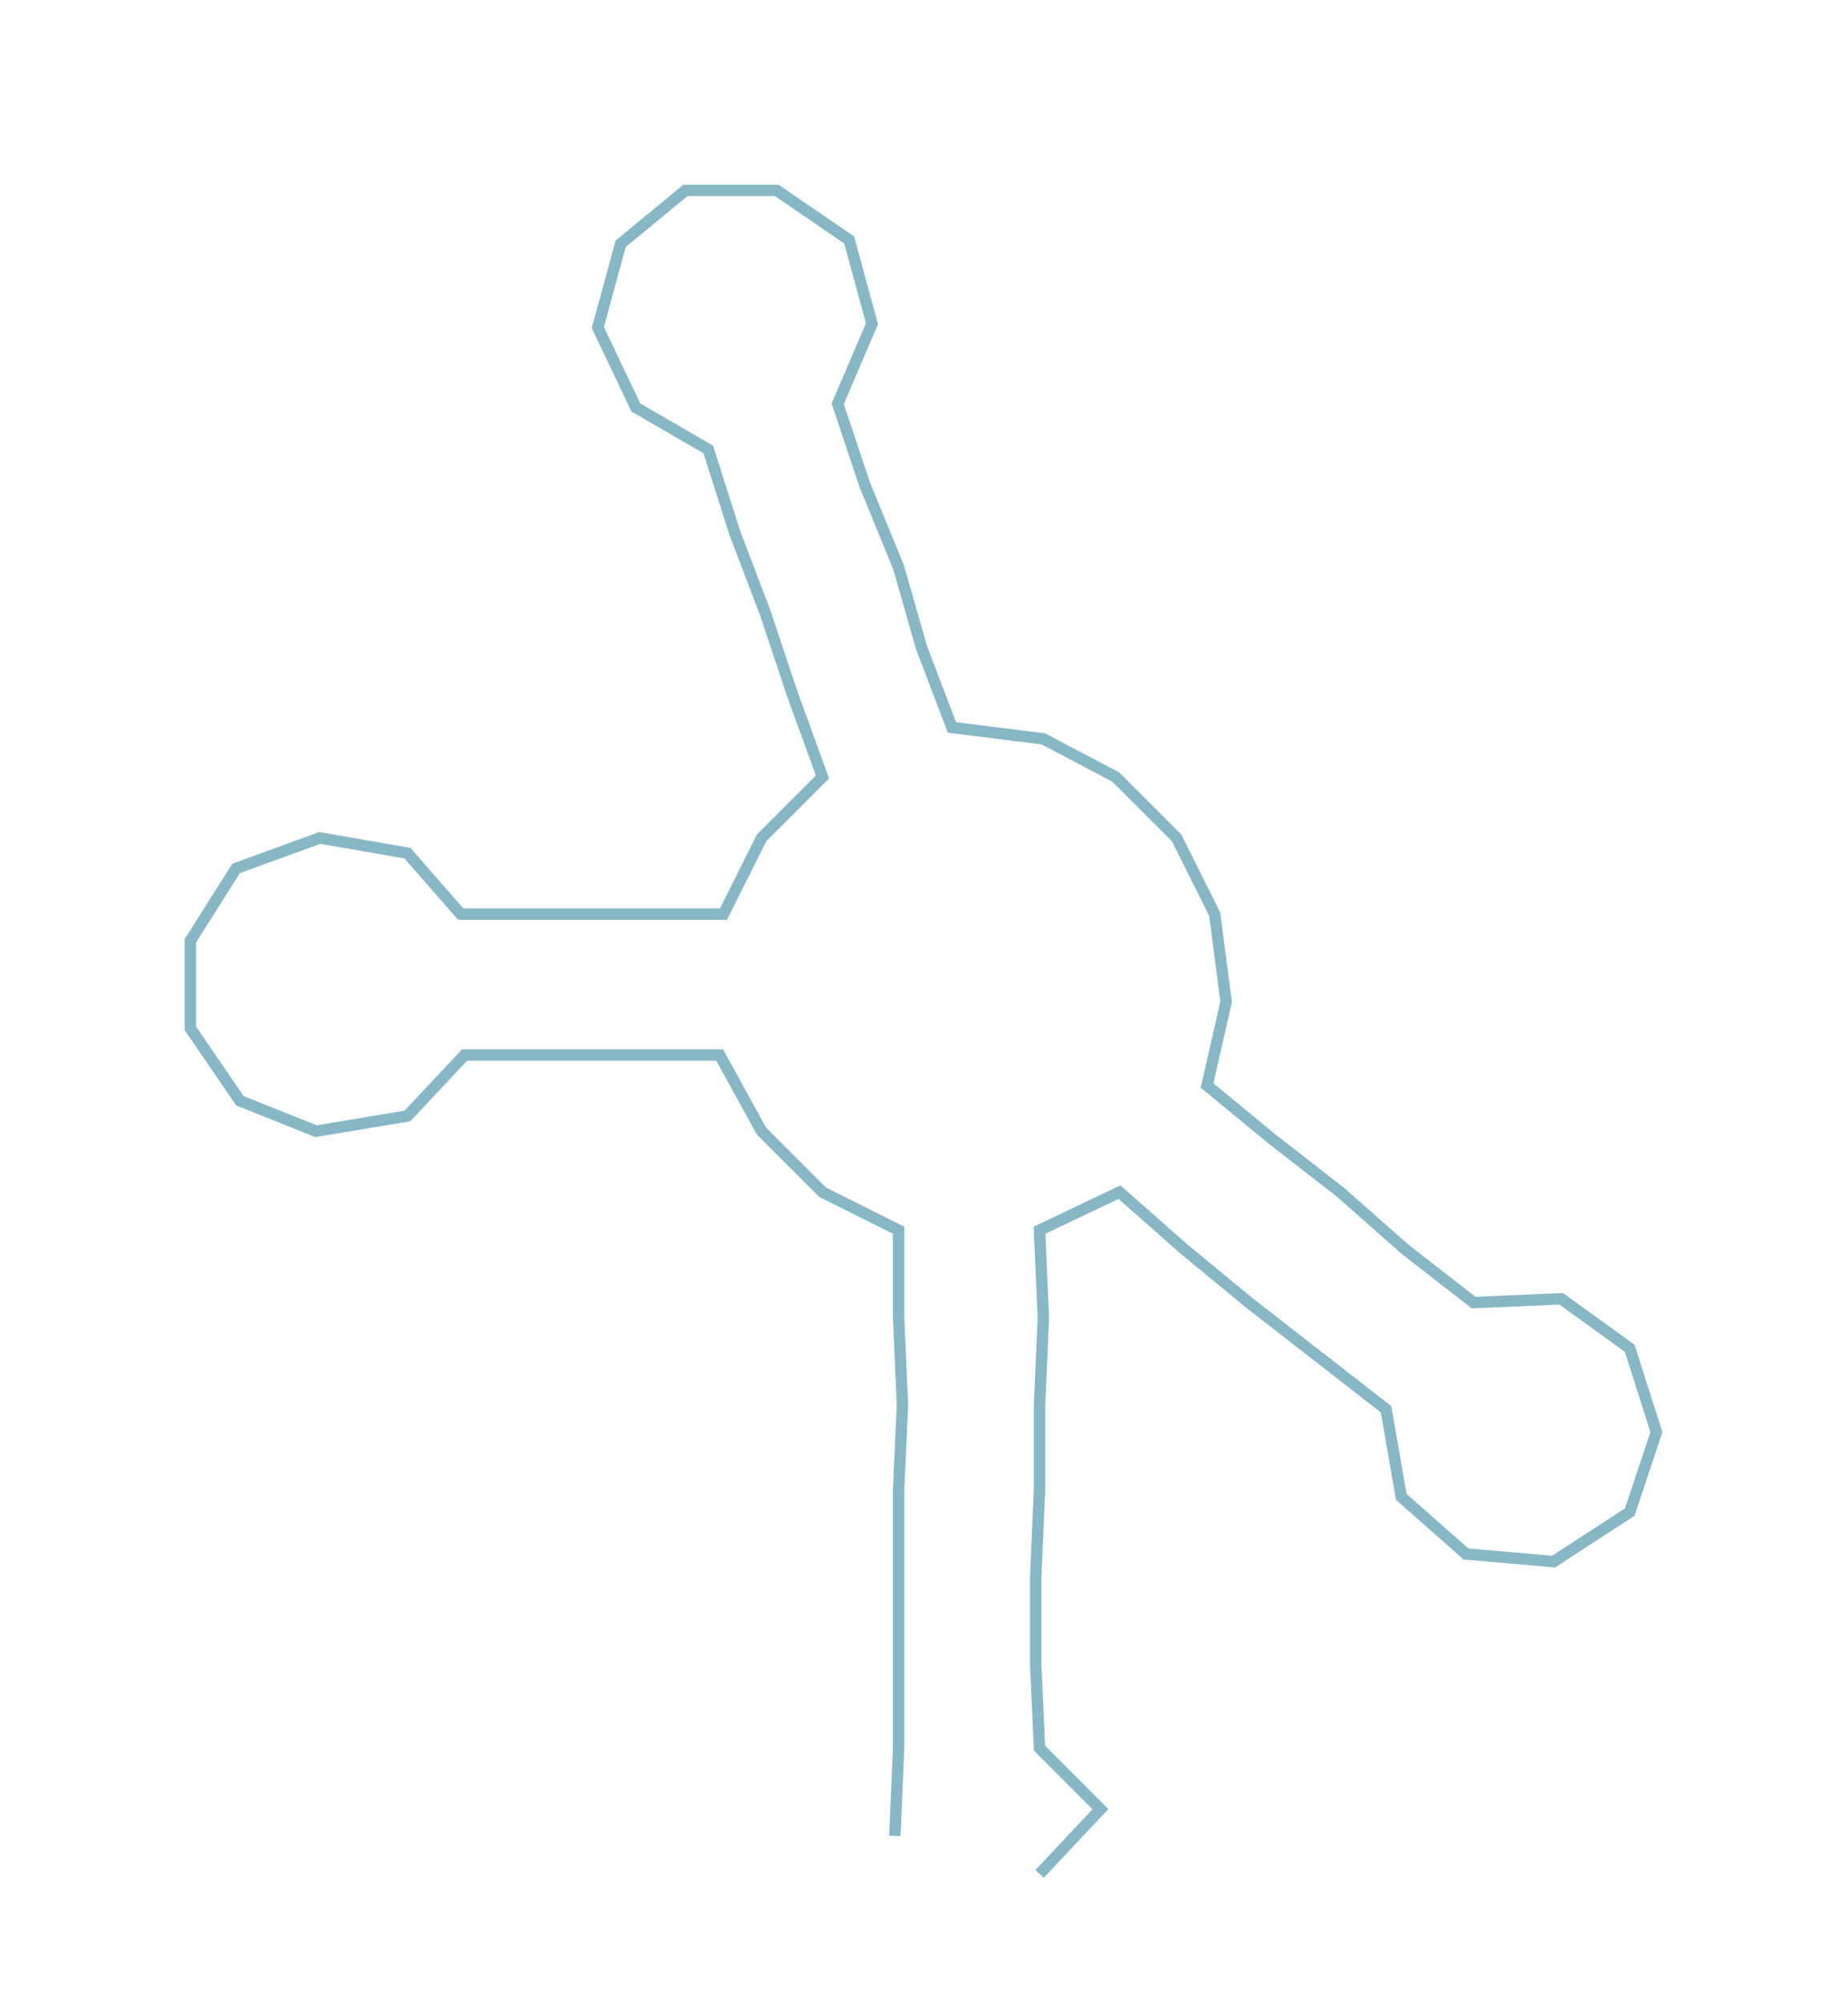 <ns0:svg xmlns:ns0="http://www.w3.org/2000/svg" width="276.897px" height="300px" viewBox="0 0 485.32 525.813"><ns0:path style="stroke:#87b7c5;stroke-width:3px;fill:none;" d="M235 482 L235 482 L236 459 L236 437 L236 414 L236 391 L237 369 L236 346 L236 323 L216 313 L200 297 L189 277 L167 277 L145 277 L122 277 L107 293 L83 297 L63 289 L50 270 L50 247 L62 228 L84 220 L107 224 L121 240 L145 240 L167 240 L190 240 L200 220 L216 204 L208 182 L201 161 L193 140 L186 118 L167 107 L157 86 L163 64 L180 50 L204 50 L223 63 L229 85 L220 106 L227 127 L236 149 L242 170 L250 191 L274 194 L293 204 L309 220 L319 240 L322 263 L317 285 L334 299 L352 313 L369 328 L387 342 L410 341 L428 354 L435 376 L428 397 L408 410 L385 408 L368 393 L364 370 L346 356 L328 342 L311 328 L294 313 L273 323 L274 346 L273 369 L273 391 L272 414 L272 437 L273 459 L289 475 L273 492" /></ns0:svg>